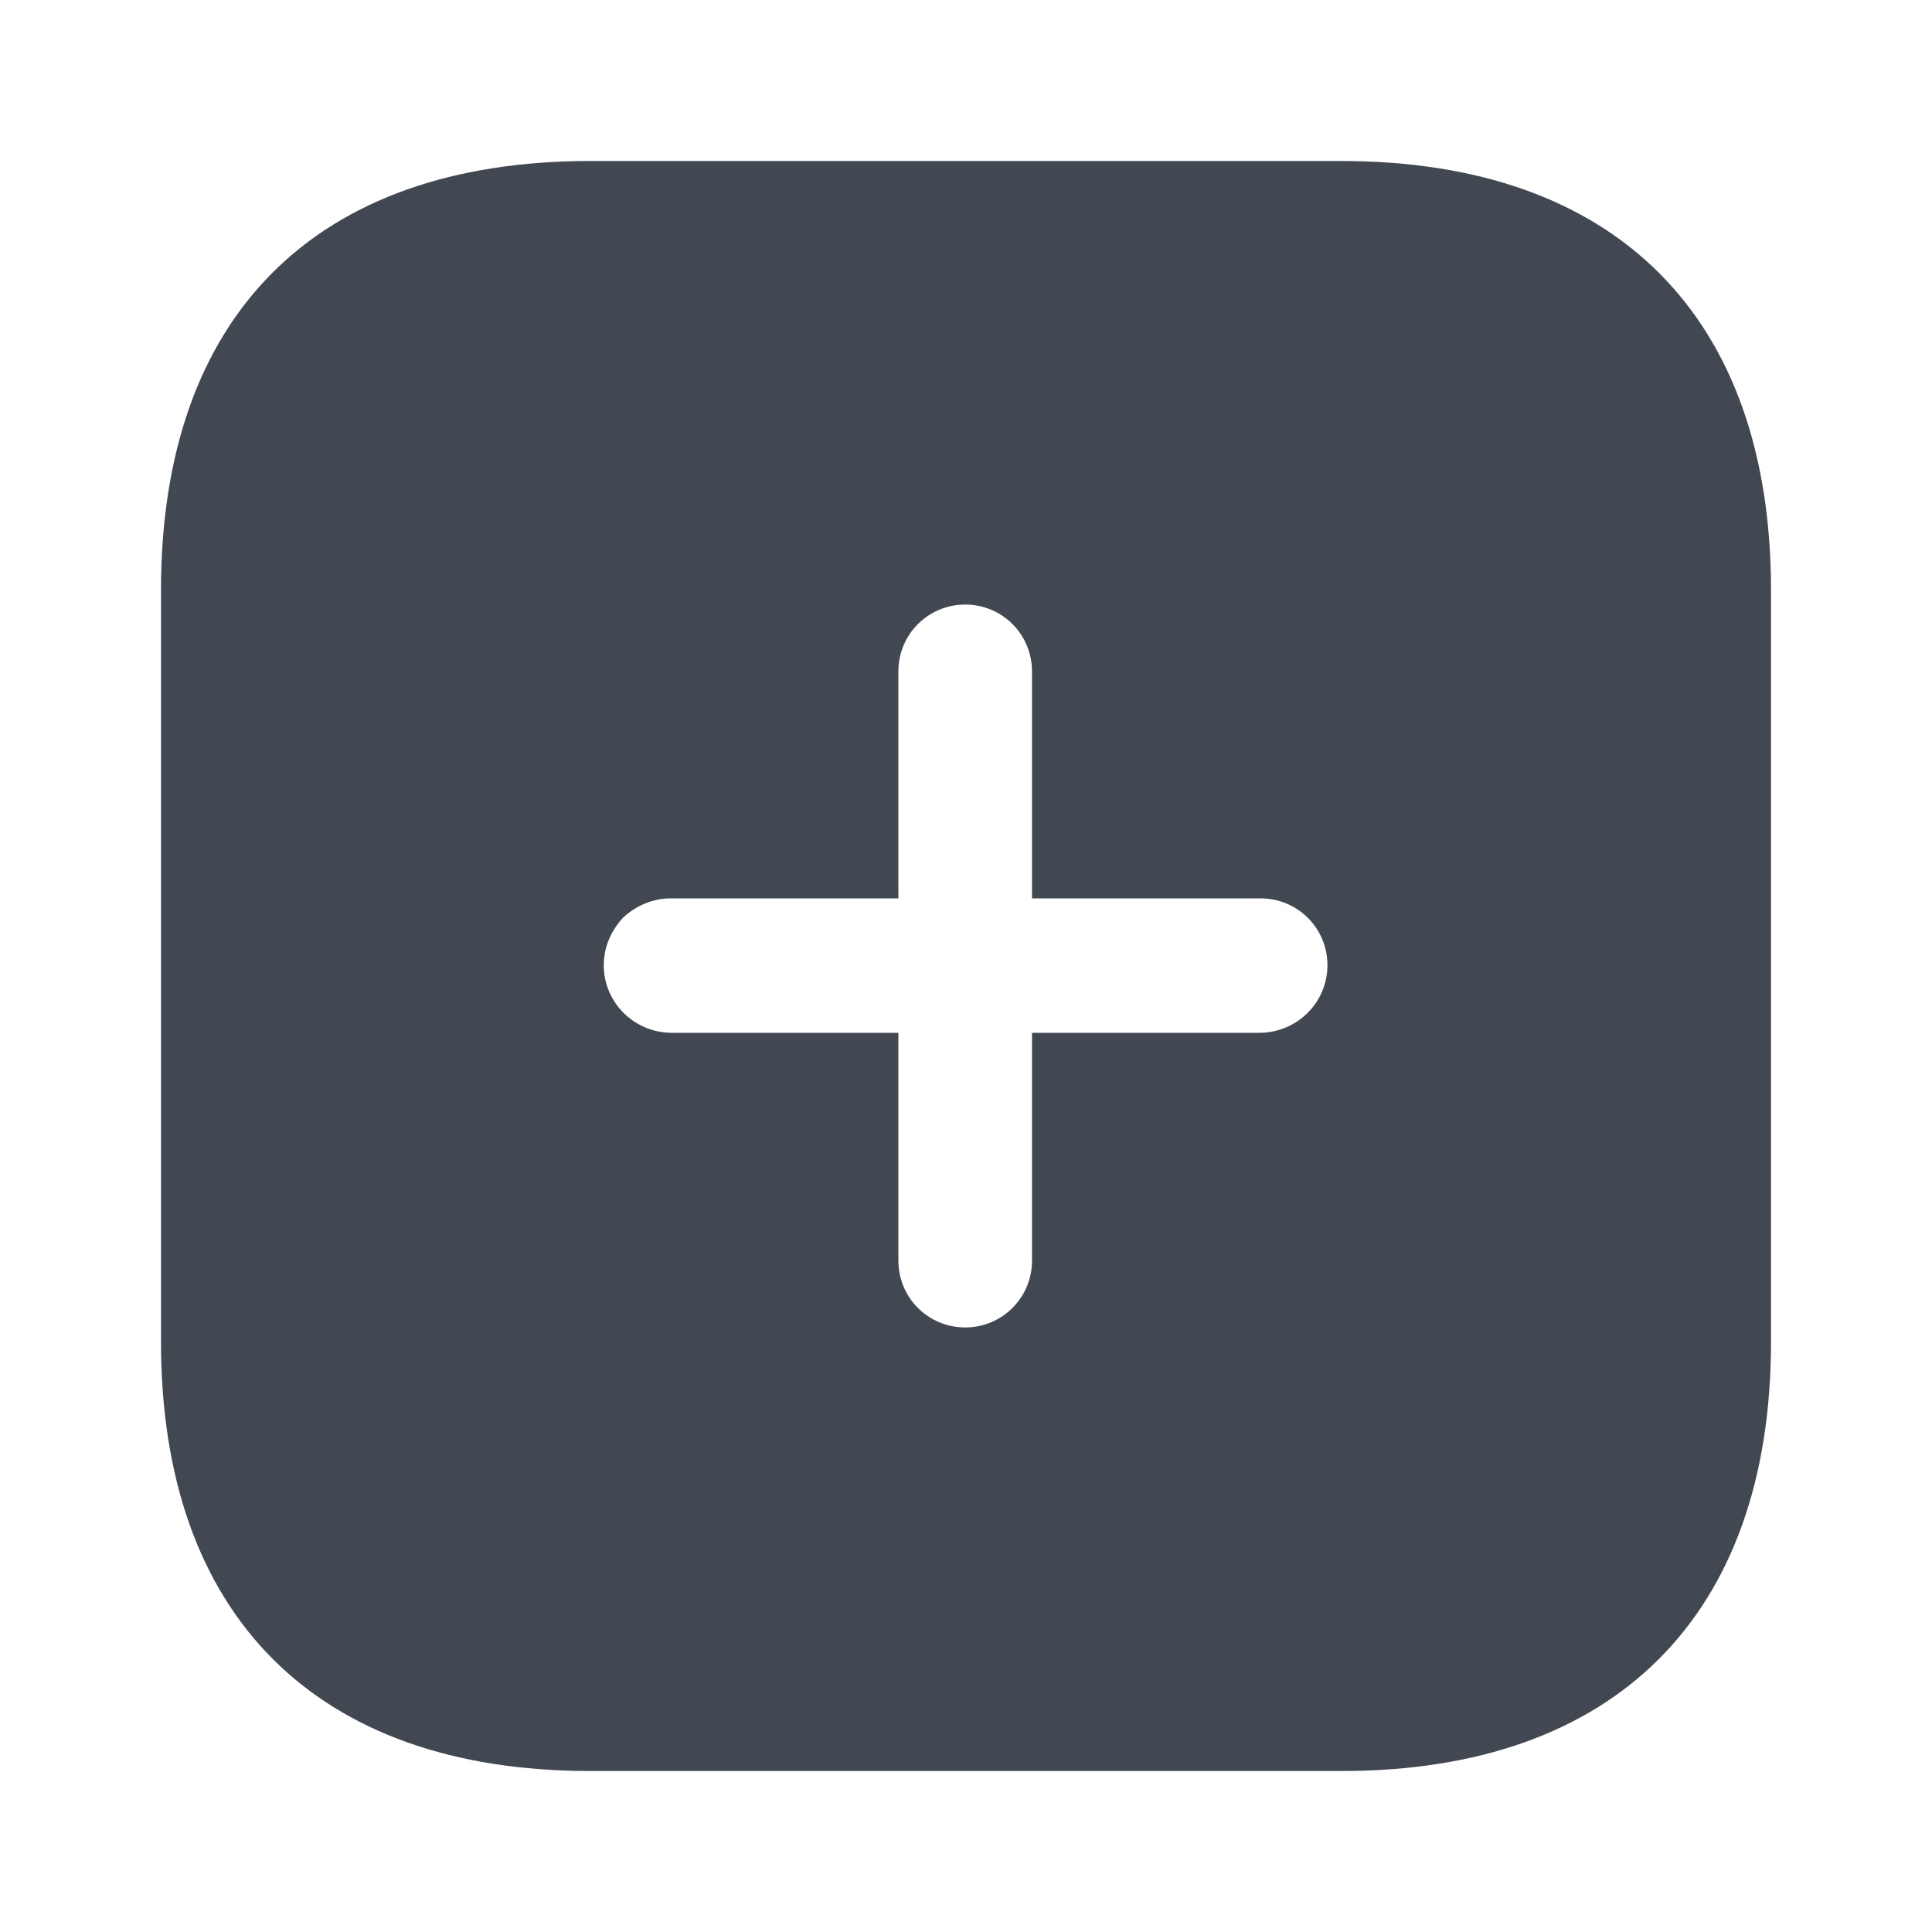 <?xml version="1.0" encoding="UTF-8"?>
<svg width="24px" height="24px" viewBox="0 0 24 24" version="1.1" xmlns="http://www.w3.org/2000/svg" xmlns:xlink="http://www.w3.org/1999/xlink">
    <title>Icon/Fill/Plus</title>
    <g id="Icon/Fill/Plus" stroke="none" stroke-width="1" fill="none" fill-rule="evenodd">
        <path d="M16.66,2 C20.06,2 22,3.92 22,7.33 L22,7.33 L22,16.67 C22,20.06 20.07,22 16.67,22 L16.67,22 L7.33,22 C3.92,22 2,20.06 2,16.67 L2,16.67 L2,7.33 C2,3.92 3.92,2 7.33,2 L7.33,2 Z M11.99,7.51 C11.53,7.51 11.16,7.88 11.16,8.34 L11.16,8.34 L11.16,11.16 L8.33,11.16 C8.11,11.16 7.9,11.25 7.74,11.4 C7.59,11.56 7.5,11.769 7.5,11.99 C7.5,12.45 7.87,12.82 8.33,12.83 L8.33,12.83 L11.16,12.83 L11.16,15.66 C11.16,16.12 11.53,16.49 11.99,16.49 C12.45,16.49 12.82,16.12 12.82,15.66 L12.82,15.66 L12.82,12.83 L15.66,12.83 C16.12,12.82 16.49,12.45 16.49,11.99 C16.49,11.53 16.12,11.16 15.66,11.16 L15.66,11.16 L12.82,11.16 L12.82,8.34 C12.82,7.88 12.45,7.51 11.99,7.51 Z" id="Plus" fill="#424851"></path>
    </g>
</svg>
